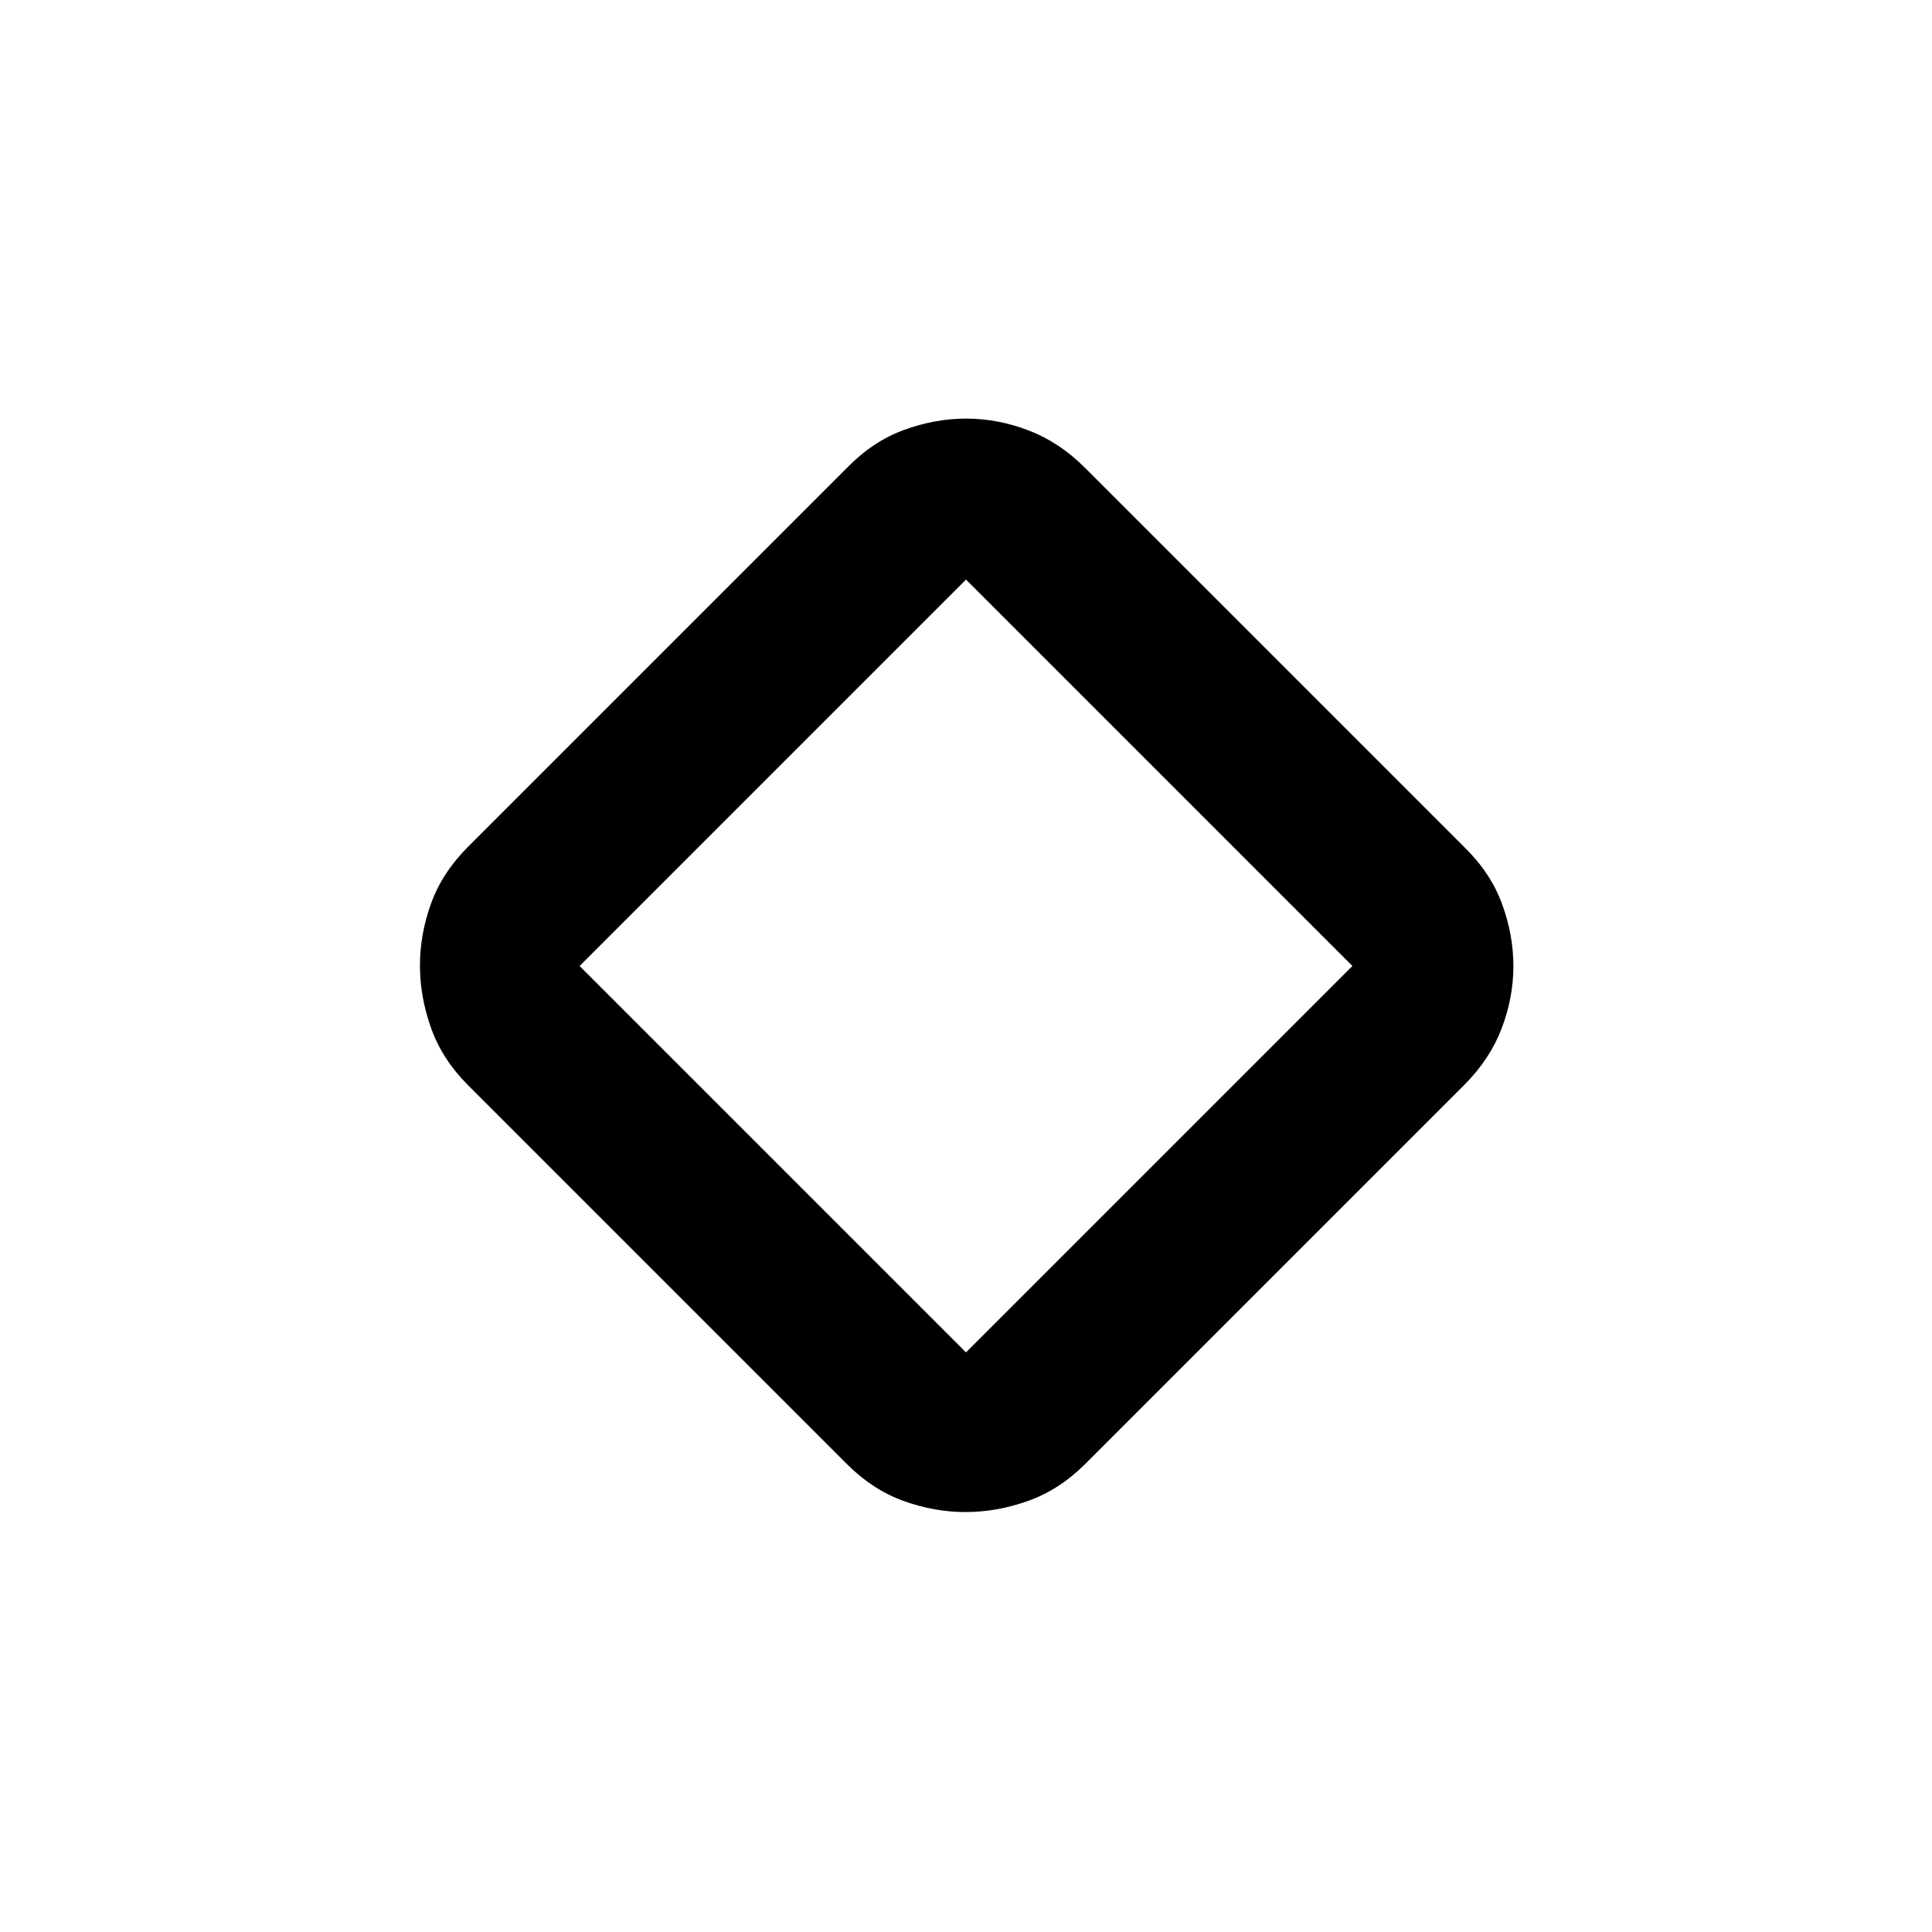 <svg xmlns="http://www.w3.org/2000/svg" height="40" viewBox="0 -960 960 960" width="40"><path d="M421-232.33 232.33-421q-12.66-12.74-18.16-28.24-5.5-15.51-5.5-31.01 0-15.5 5.5-30.76 5.5-15.25 18.16-27.99L421-727.67q12.67-13 28.08-18.66 15.42-5.67 31-5.67 15.59 0 30.92 5.83 15.33 5.84 28 18.5L727.67-539q13 12.67 18.66 28.08 5.67 15.42 5.67 31 0 15.59-5.83 30.92-5.84 15.33-18.5 28L539-232.33q-12.74 12.66-28.24 18.16-15.51 5.5-31.01 5.5-15.5 0-30.76-5.5-15.25-5.5-27.99-18.16ZM480-288l192-192-192-192-192 192 192 192Zm0-192Z"/></svg>